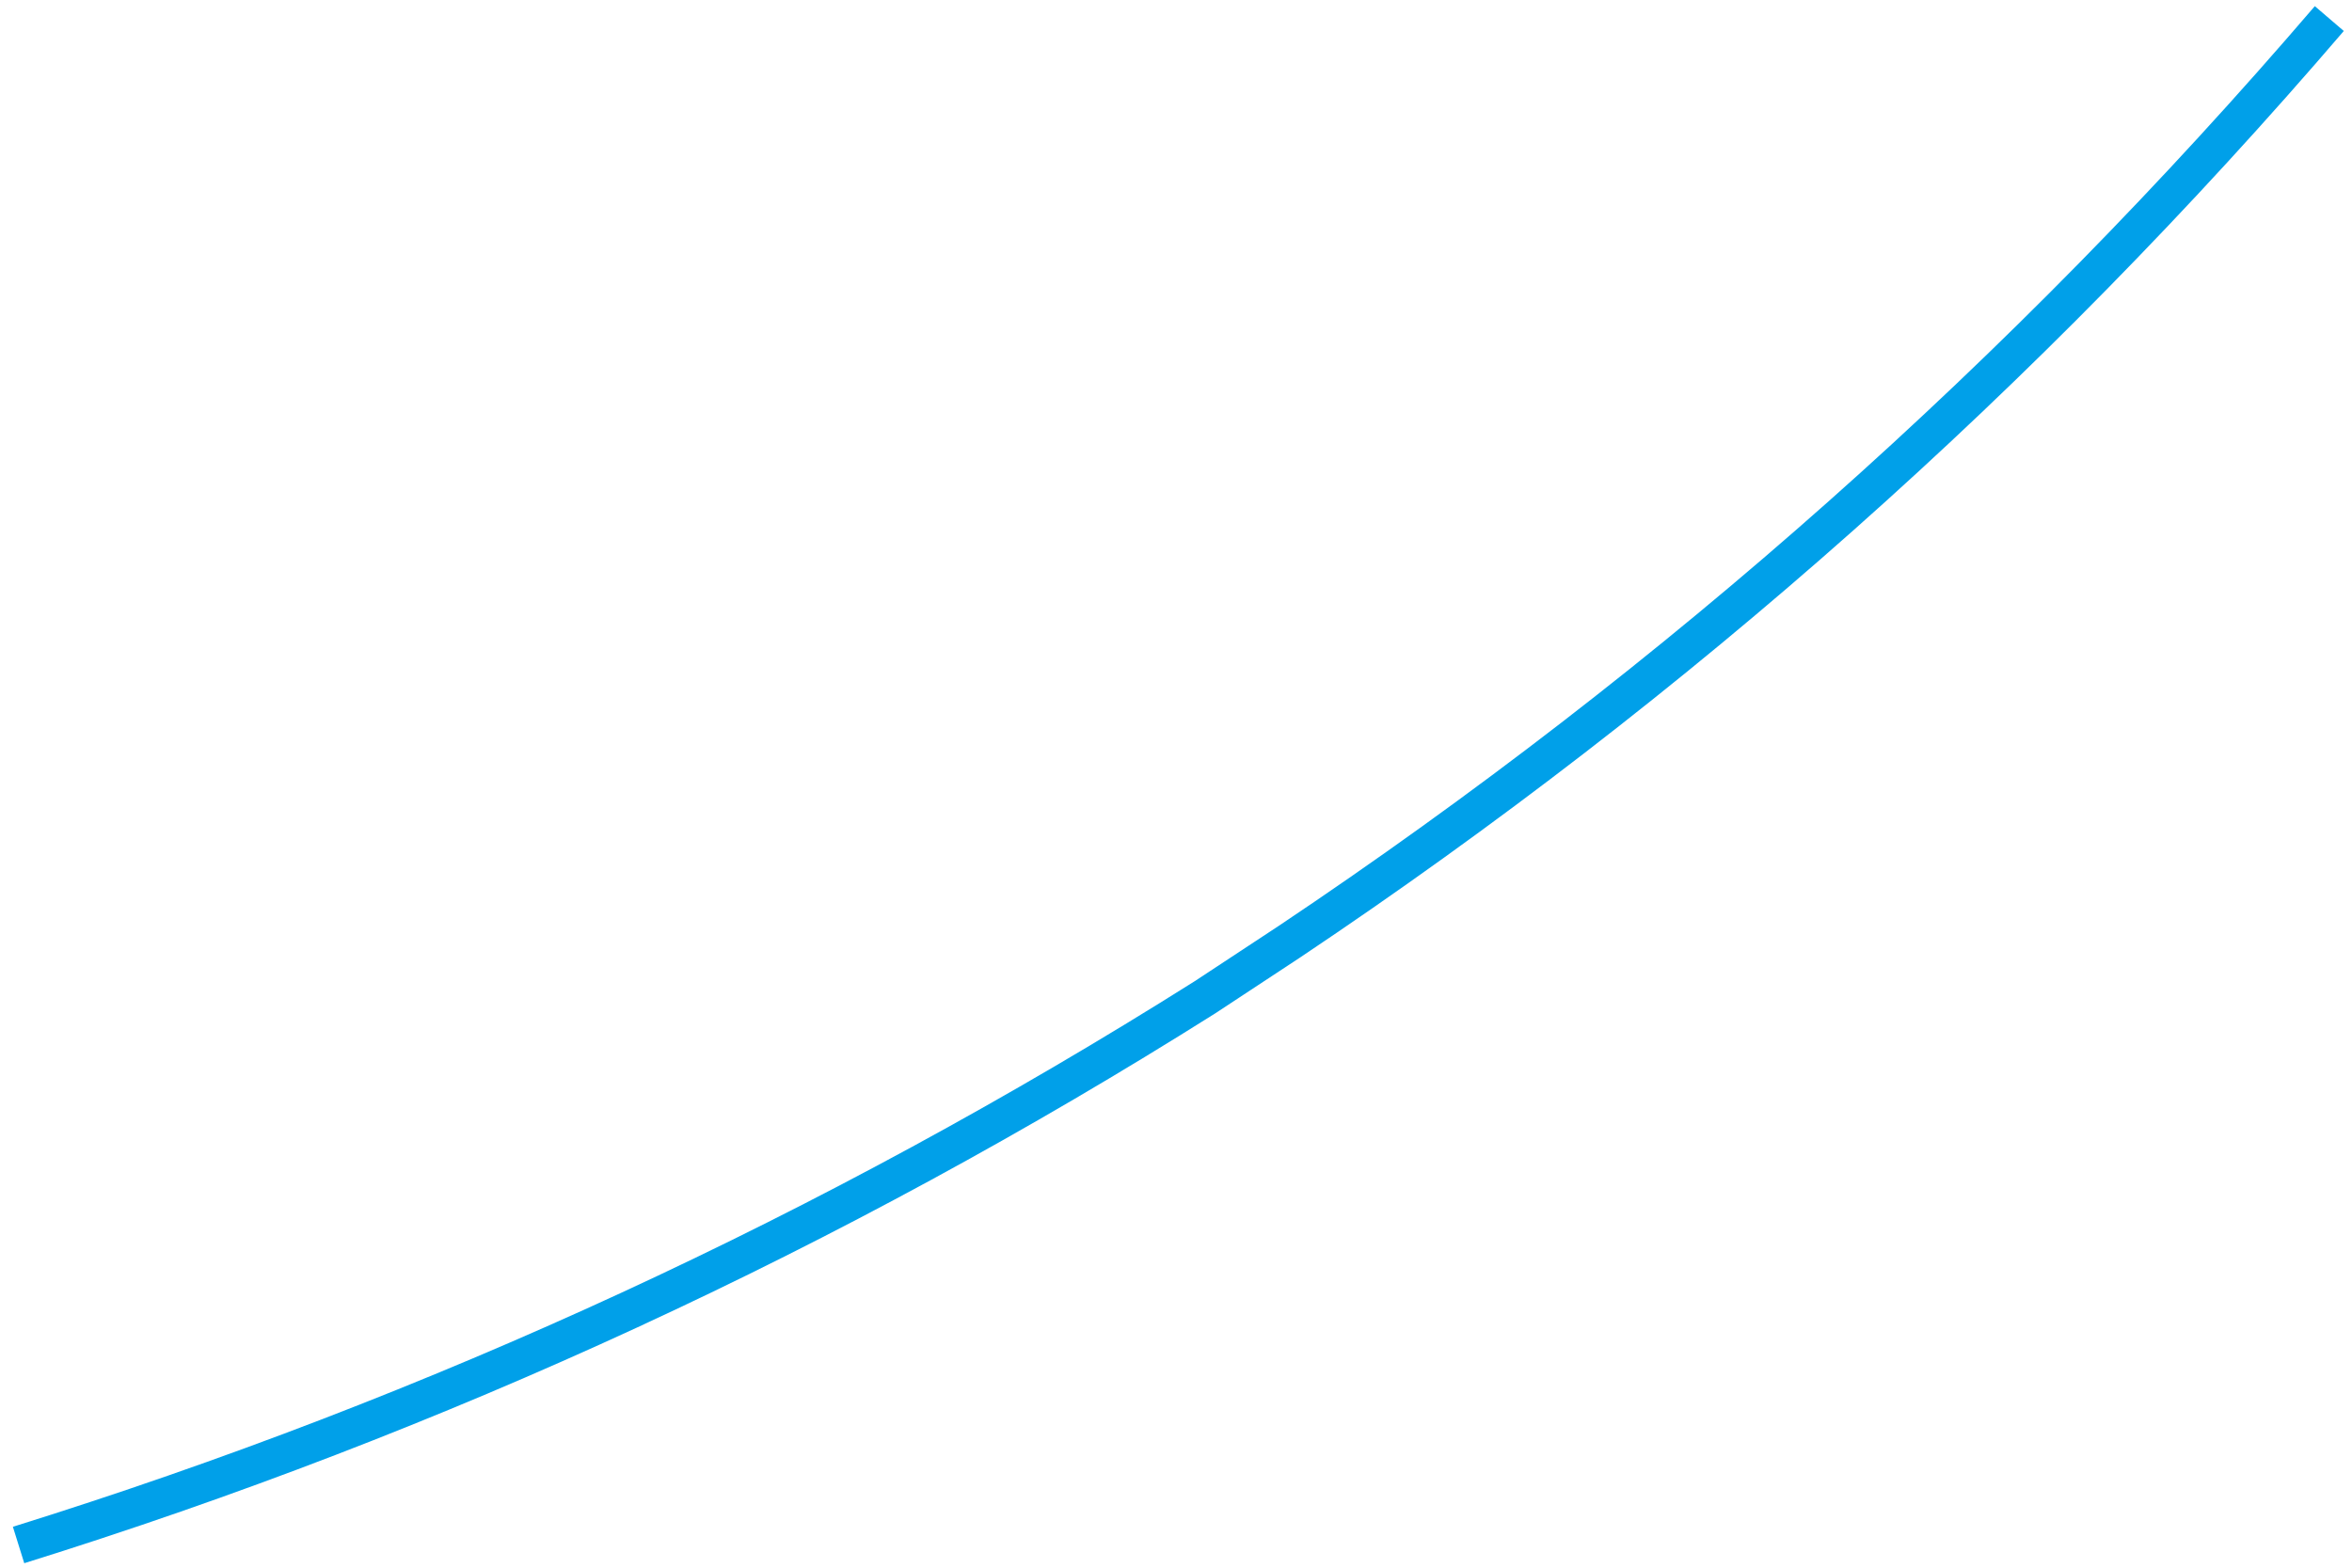 <?xml version="1.0" encoding="utf-8"?>
<svg version="1.1" id="Layer_1"
xmlns="http://www.w3.org/2000/svg"
xmlns:xlink="http://www.w3.org/1999/xlink"
xmlns:author="http://www.sothink.com"
width="114px" height="76px"
xml:space="preserve">
<g id="14" transform="matrix(1, 0, 0, 1, -211.85, -518.55)">
<path style="fill:none;stroke-width:1.85;stroke-linecap:butt;stroke-linejoin:miter;stroke-miterlimit:4;stroke:#00A0E9;stroke-opacity:1" d="M324.75,519.45Q302.6 545.3 274.35 564.2L270.25 566.9Q243.2 583.95 212.75 593.45" />
</g>
</svg>
